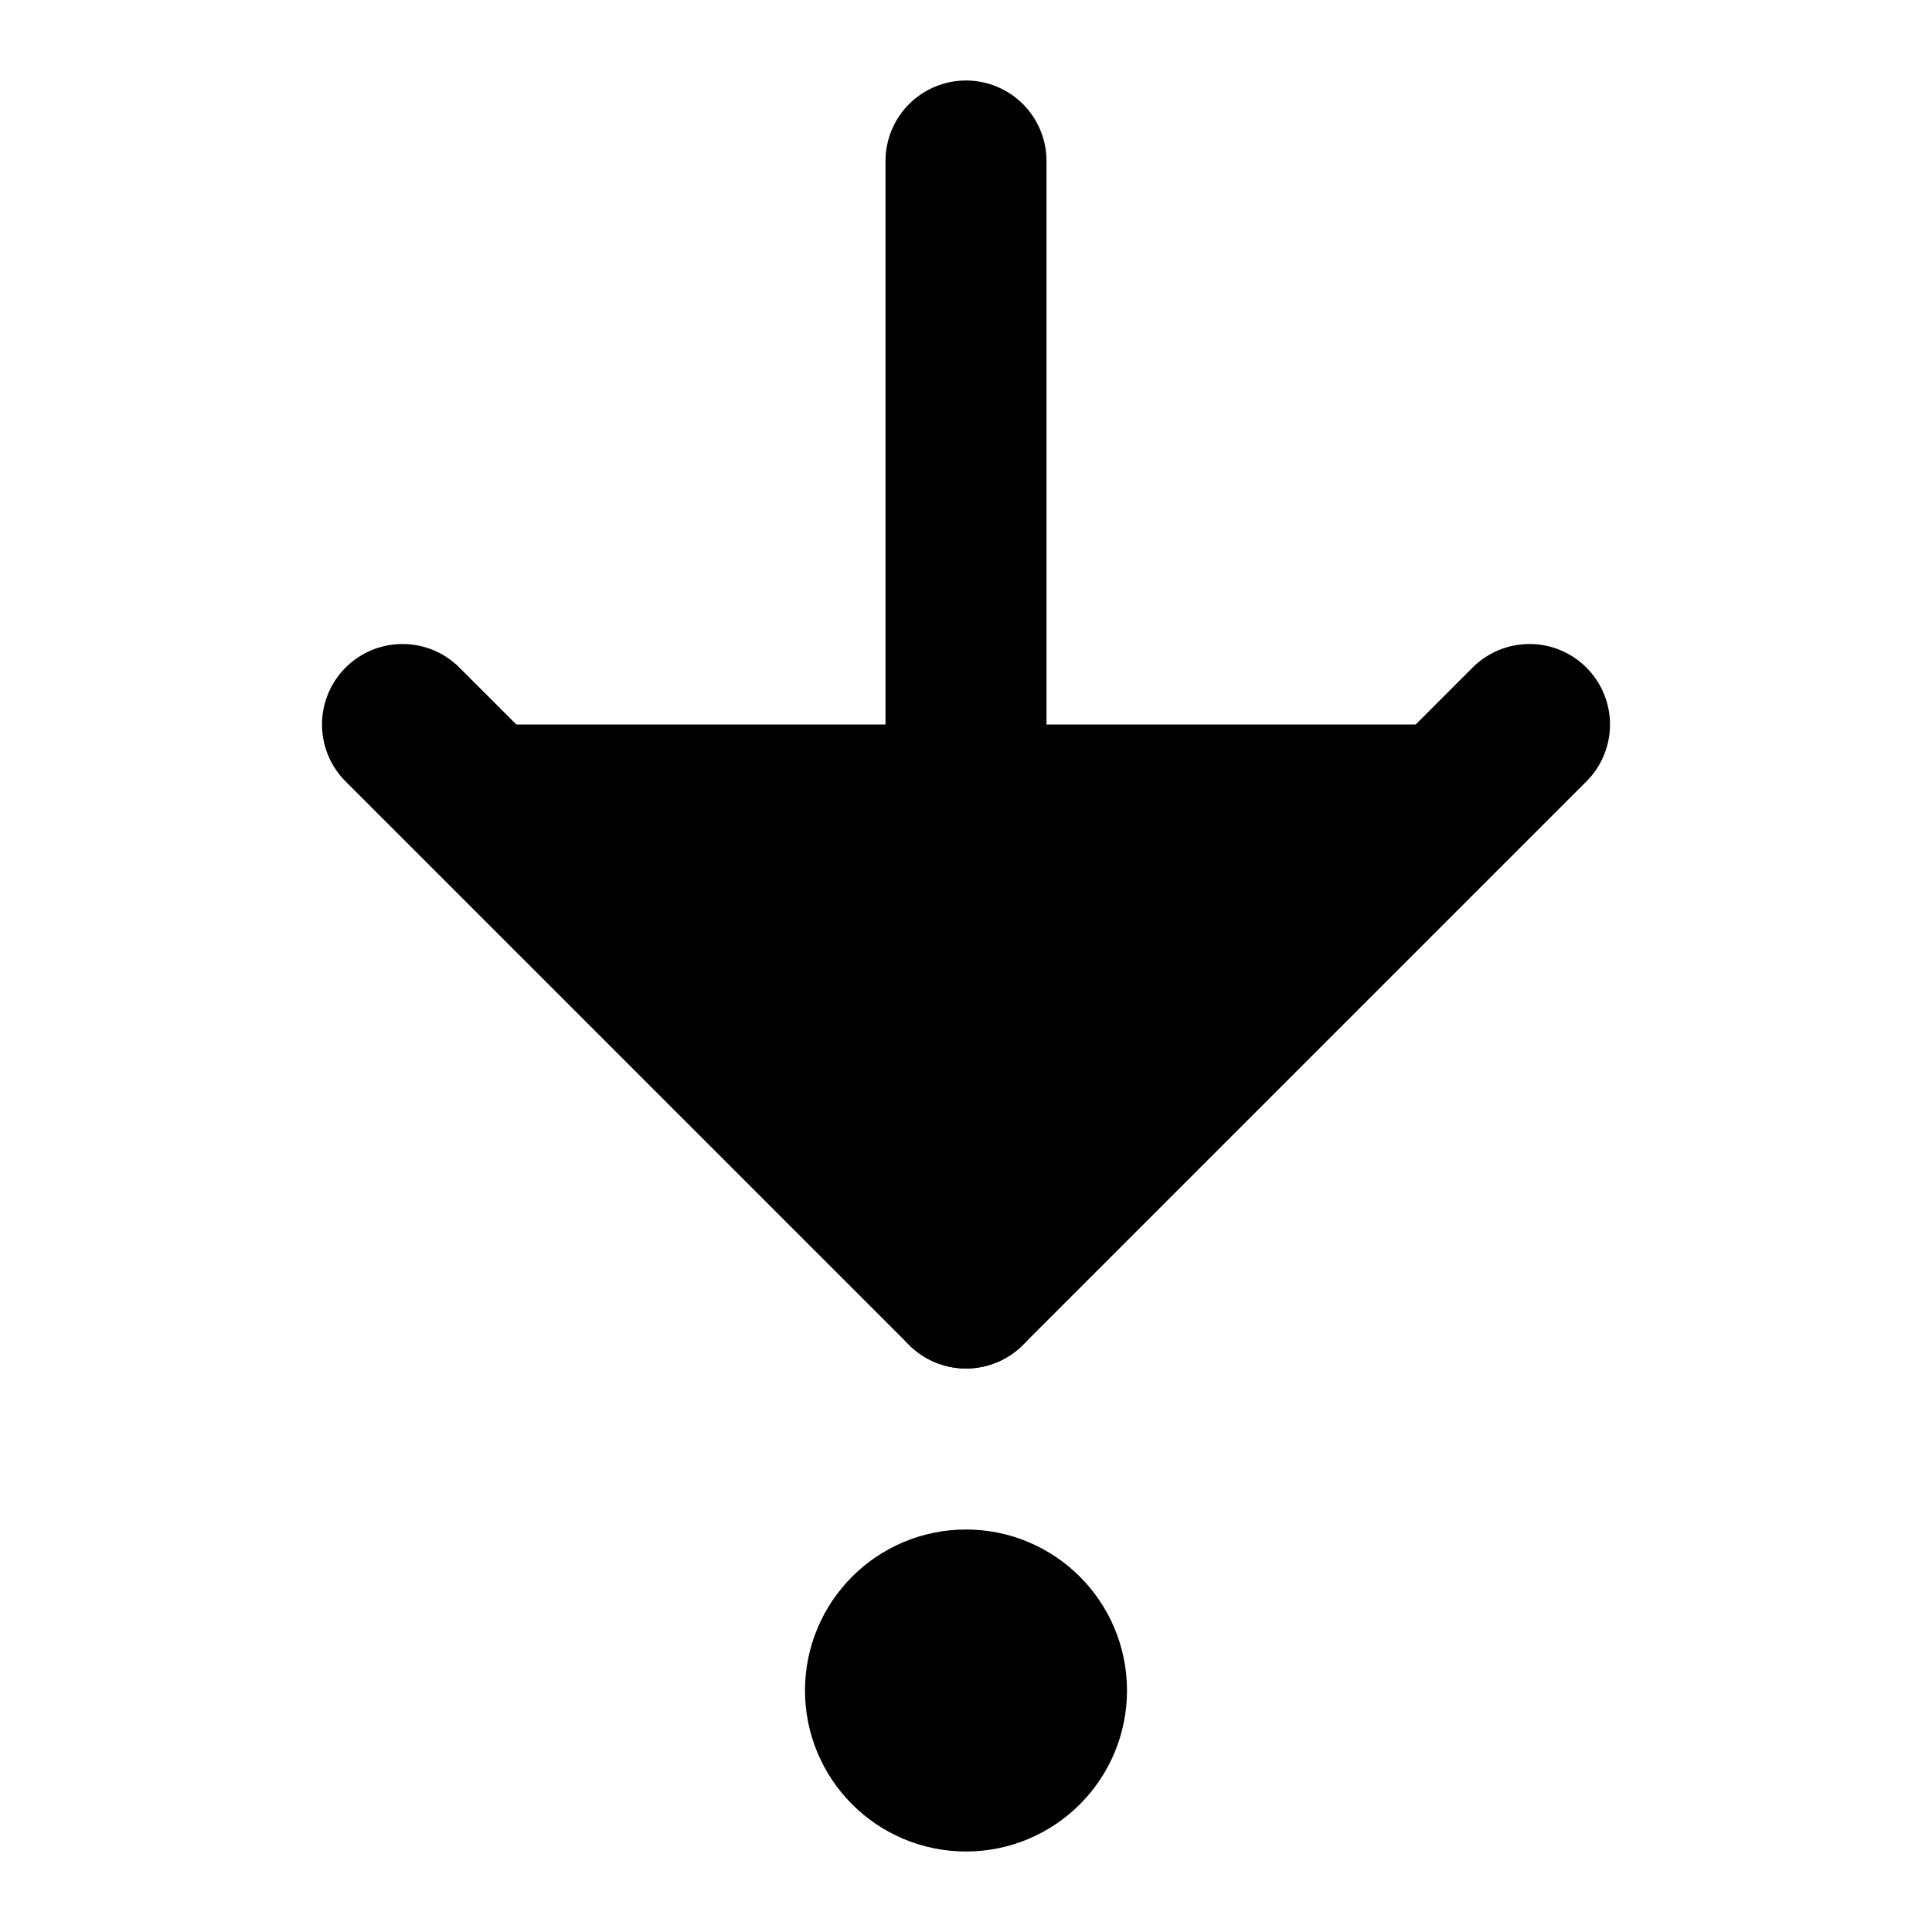 <svg xmlns="http://www.w3.org/2000/svg" width="1.5em" height="1.5em">
    <g id="tuiIconArrowDownToDotLarge" xmlns="http://www.w3.org/2000/svg">
        <svg x="50%" y="50%" width="1.5em" height="1.5em" overflow="visible" viewBox="0 0 24 24">
            <svg x="-12" y="-12">
                <svg
                    xmlns="http://www.w3.org/2000/svg"
                    width="24"
                    height="24"
                    viewBox="0 0 24 24"
                    stroke="currentColor"
                    stroke-width="2"
                    stroke-linecap="round"
                    stroke-linejoin="round"
                >
                    <path vector-effect="non-scaling-stroke" d="M12 2v14" />
                    <path vector-effect="non-scaling-stroke" d="m19 9-7 7-7-7" />
                    <circle vector-effect="non-scaling-stroke" cx="12" cy="21" r="1" />
                </svg>
            </svg>
        </svg>
    </g>
</svg>
